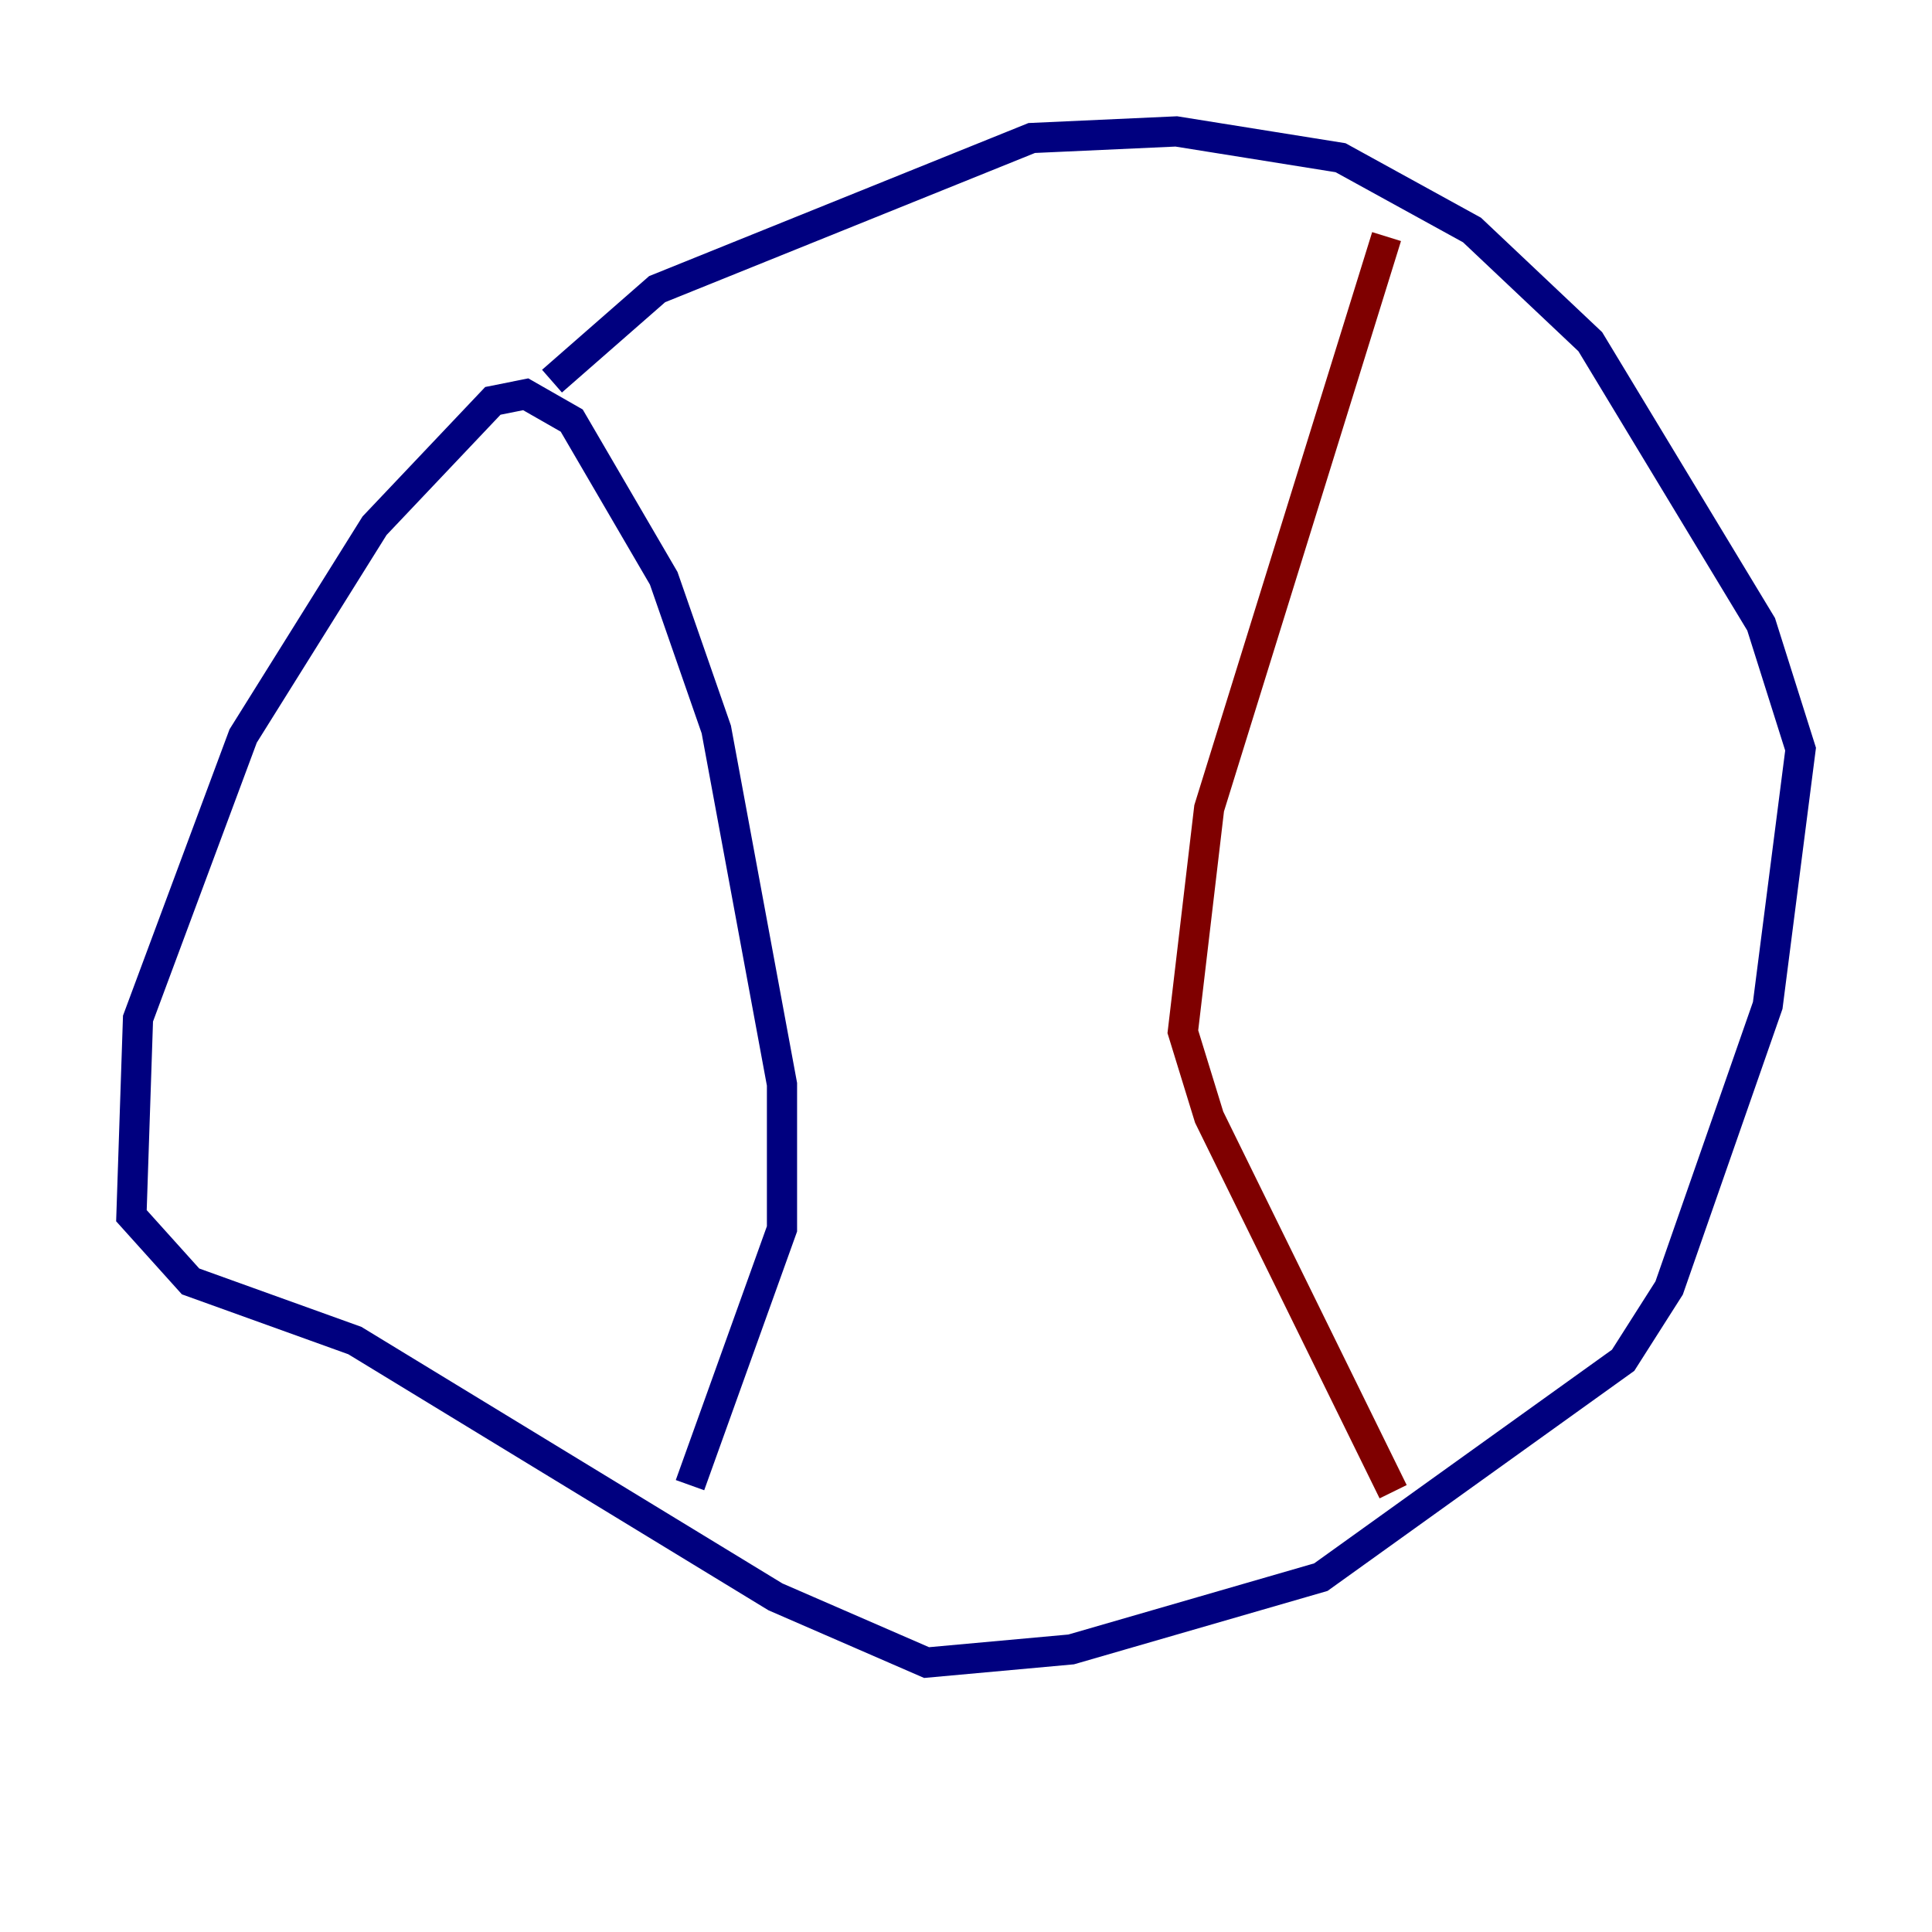 <?xml version="1.0" encoding="utf-8" ?>
<svg baseProfile="tiny" height="128" version="1.2" viewBox="0,0,128,128" width="128" xmlns="http://www.w3.org/2000/svg" xmlns:ev="http://www.w3.org/2001/xml-events" xmlns:xlink="http://www.w3.org/1999/xlink"><defs /><polyline fill="none" points="36.571,25.252 43.537,19.157 68.354,9.143 77.932,8.707 88.816,10.449 97.524,15.238 105.361,22.64 116.68,41.361 119.293,49.633 117.116,66.612 110.585,85.333 107.537,90.122 87.51,104.49 70.966,109.279 61.388,110.15 51.374,105.796 23.51,88.816 12.626,84.898 8.707,80.544 9.143,67.483 16.109,48.762 24.816,34.83 32.653,26.558 34.83,26.122 37.878,27.864 43.973,38.313 47.456,48.327 51.809,71.837 51.809,81.415 45.714,98.395" stroke="#00007f" stroke-width="2" /><polyline fill="none" points="91.864,15.674 80.109,53.551 78.367,68.354 80.109,74.014 92.299,98.83" stroke="#7f0000" stroke-width="2" /></svg>